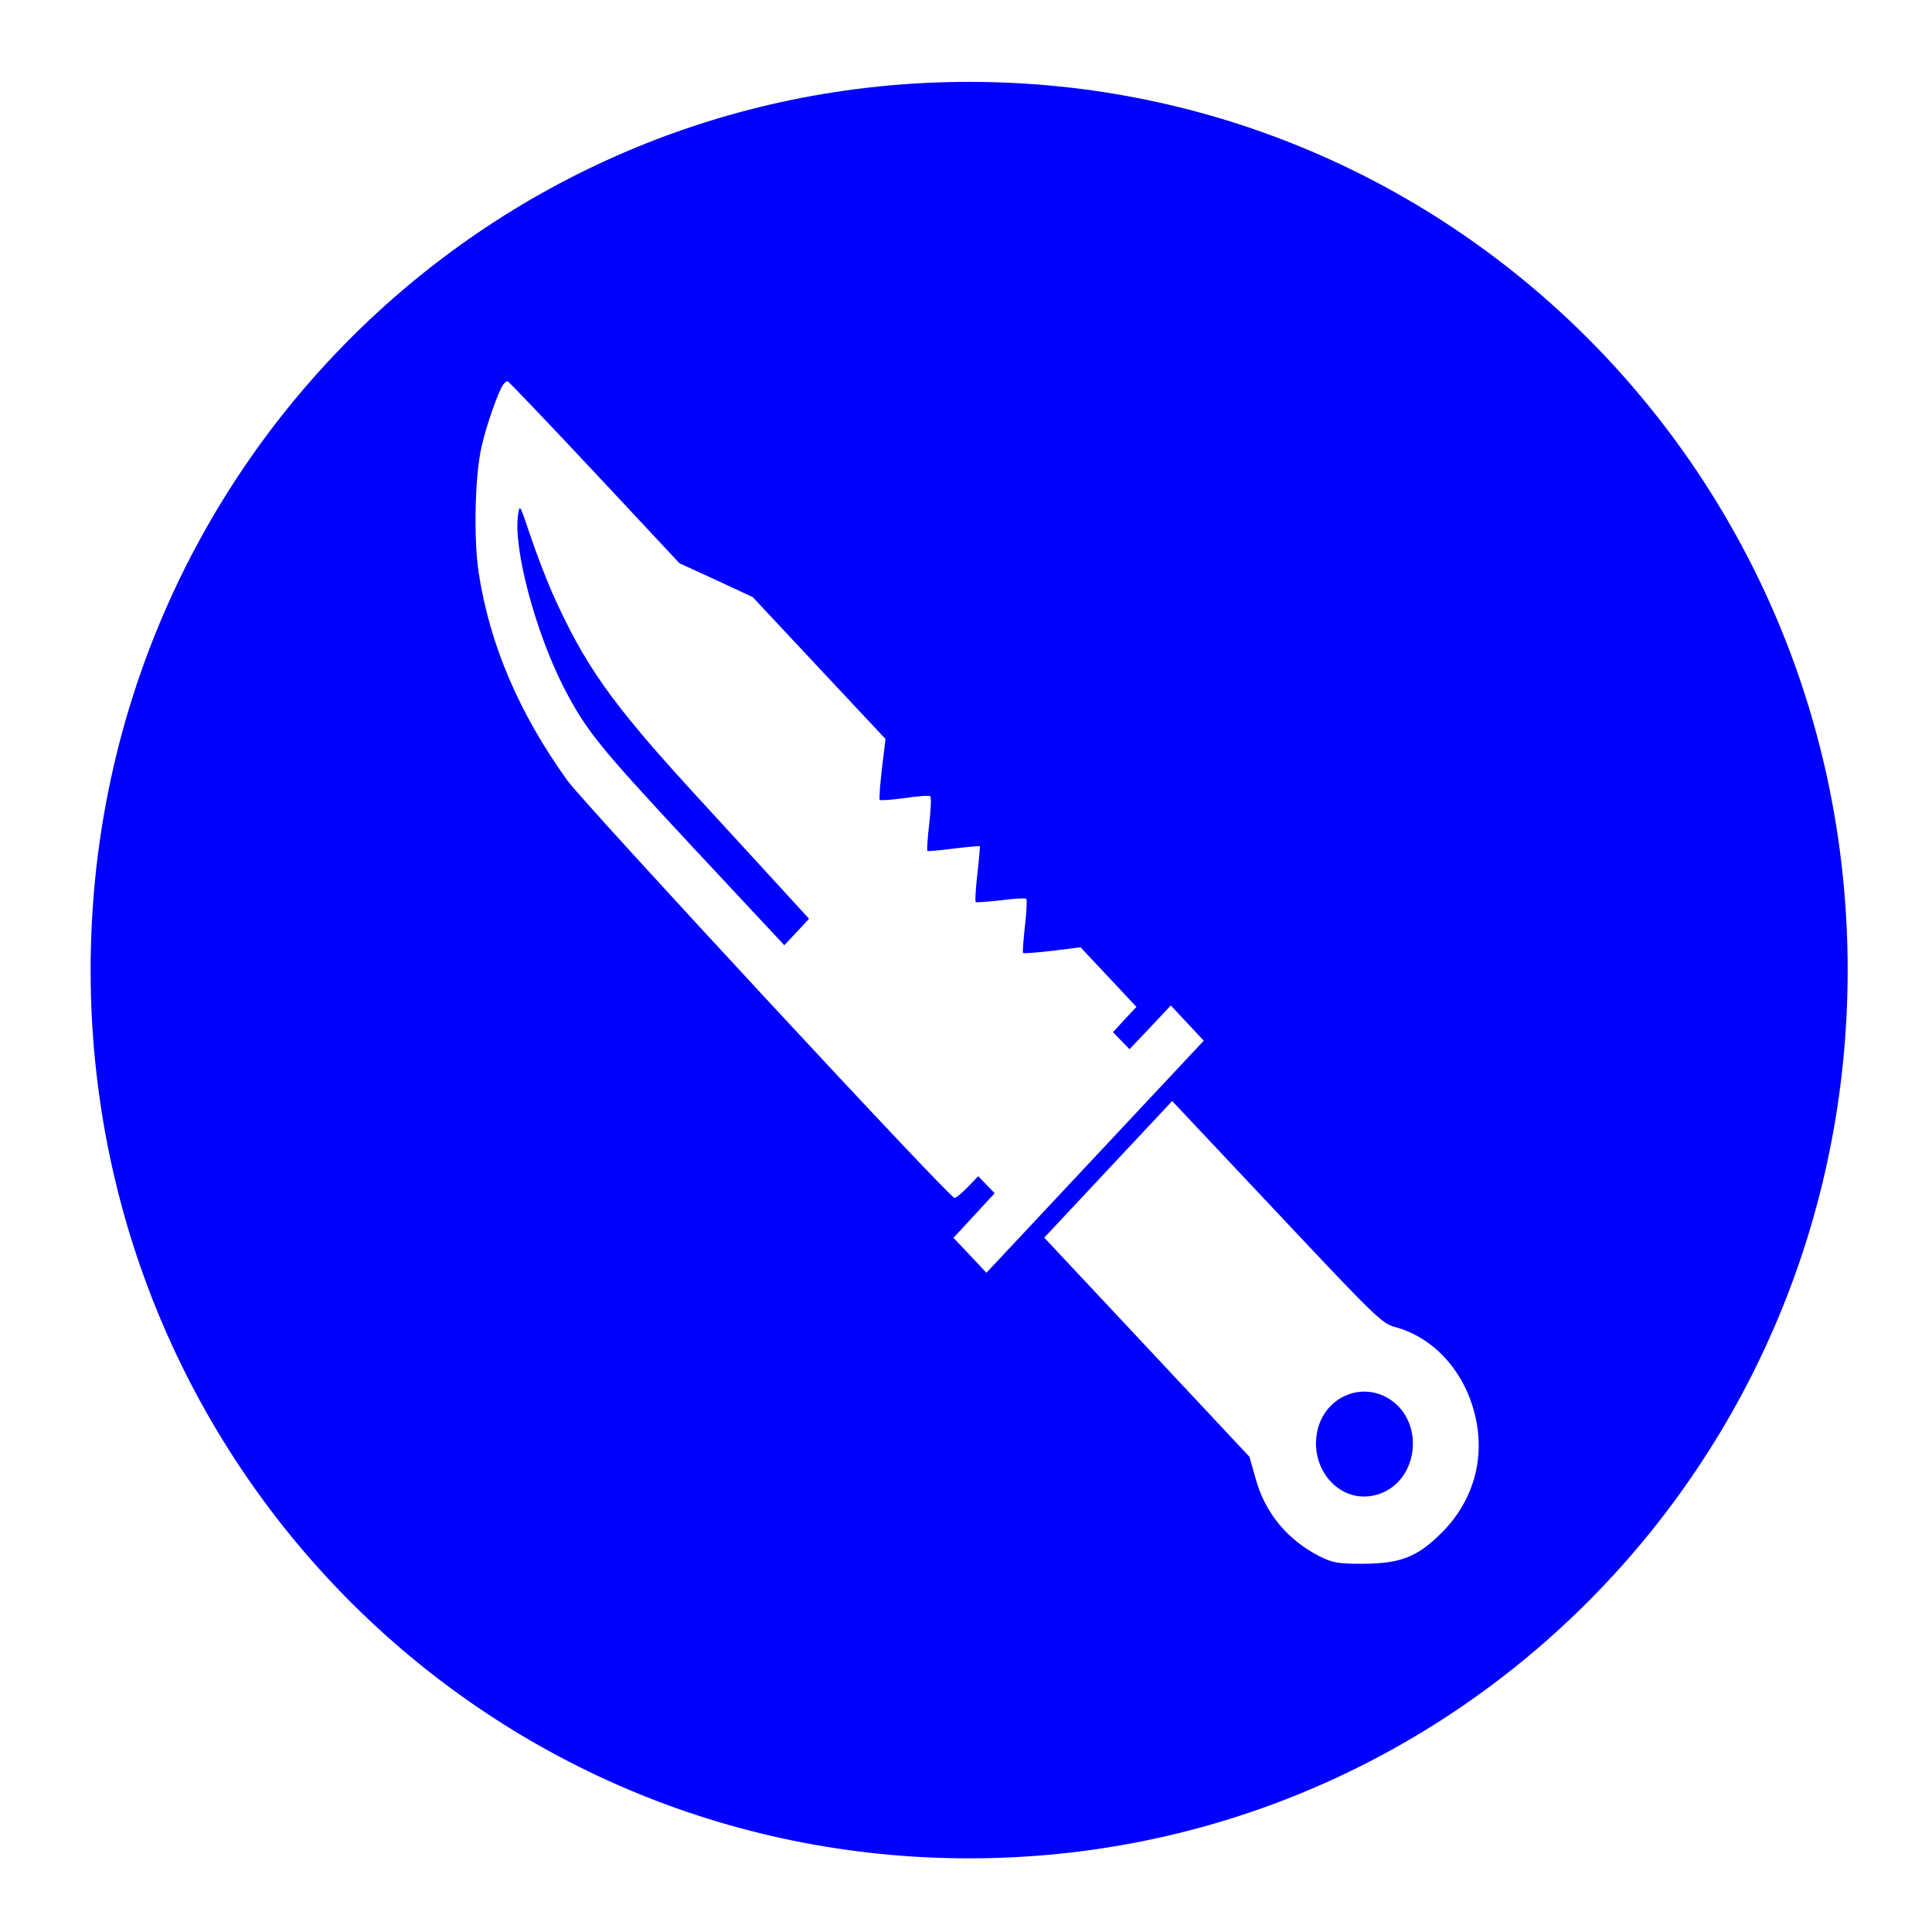 <?xml version="1.0" encoding="UTF-8" standalone="no"?>
<svg
   width="64"
   height="64"
   version="1"
   id="svg22"
   sodipodi:docname="steam_icon_102840.svg"
   inkscape:version="1.1 (1:1.1+rc+202105240936+c4e8f9ed74)"
   xmlns:inkscape="http://www.inkscape.org/namespaces/inkscape"
   xmlns:sodipodi="http://sodipodi.sourceforge.net/DTD/sodipodi-0.dtd"
   xmlns="http://www.w3.org/2000/svg"
   xmlns:svg="http://www.w3.org/2000/svg"
   xmlns:rdf="http://www.w3.org/1999/02/22-rdf-syntax-ns#"
   xmlns:cc="http://creativecommons.org/ns#"
   xmlns:dc="http://purl.org/dc/elements/1.1/">
  <defs
     id="defs26">
    <inkscape:path-effect
       effect="powerclip"
       id="path-effect278"
       is_visible="true"
       lpeversion="1"
       inverse="true"
       flatten="false"
       hide_clip="false"
       message="Use fill-rule evenodd on &lt;b&gt;fill and stroke&lt;/b&gt; dialog if no flatten result after convert clip to paths." />
    <clipPath
       clipPathUnits="userSpaceOnUse"
       id="clipPath274">
      <path
         id="path276"
         style="color:#000000;-inkscape-font-specification:'padmaa-Bold.1.1';display:none;stroke-width:0.003;-inkscape-stroke:none"
         d="m 16.814,12.627 c -0.036,0 -0.101,0.057 -0.146,0.115 -0.155,0.204 -0.565,1.373 -0.711,2.035 -0.228,0.963 -0.273,3.066 -0.1,4.195 0.365,2.384 1.34,4.662 2.943,6.891 0.61,0.827 12.647,13.82 12.82,13.82 0.055,0 0.246,-0.165 0.438,-0.359 l 0.348,-0.361 0.271,0.283 0.273,0.281 -0.684,0.74 -0.682,0.738 0.545,0.574 0.547,0.584 3.6,-3.844 3.6,-3.844 -0.545,-0.584 -0.547,-0.584 -0.684,0.73 -0.684,0.719 -0.273,-0.281 -0.273,-0.283 0.383,-0.418 0.393,-0.418 -0.93,-0.994 -0.922,-0.982 -0.938,0.117 c -0.51,0.058 -0.948,0.097 -0.967,0.068 -0.018,-0.02 0.01,-0.419 0.064,-0.887 0.055,-0.467 0.072,-0.875 0.045,-0.904 -0.018,-0.029 -0.4,-0.009 -0.838,0.049 -0.446,0.049 -0.82,0.078 -0.838,0.059 -0.027,-0.02 4.6e-5,-0.438 0.055,-0.934 0.055,-0.486 0.091,-0.906 0.082,-0.916 -0.009,-0.01 -0.4,0.02 -0.865,0.078 -0.455,0.058 -0.857,0.097 -0.875,0.078 -0.018,-0.02 0.008,-0.429 0.062,-0.896 0.055,-0.467 0.073,-0.885 0.037,-0.914 -0.027,-0.029 -0.41,-0.009 -0.848,0.059 -0.428,0.058 -0.812,0.088 -0.83,0.059 -0.018,-0.02 0.01,-0.486 0.074,-1.031 L 29.334,24.48 27.129,22.125 24.934,19.779 23.721,19.215 22.51,18.66 19.693,15.645 c -1.558,-1.665 -2.852,-3.018 -2.879,-3.018 z m 0.348,4.428 c 0.055,-0.36 0.062,-0.34 0.391,0.643 0.182,0.555 0.519,1.429 0.738,1.936 1.075,2.404 1.949,3.641 4.674,6.619 1.203,1.314 2.562,2.795 3.018,3.291 L 26.801,30.438 26.393,30.875 25.982,31.312 22.875,27.984 c -3.08,-3.309 -3.473,-3.806 -4.211,-5.236 -0.939,-1.849 -1.666,-4.593 -1.502,-5.693 z m 21.668,19.418 -2.123,2.266 -2.115,2.26 3.4,3.629 3.398,3.631 0.201,0.711 c 0.31,1.138 1.047,2.035 2.113,2.58 0.446,0.224 0.611,0.252 1.459,0.252 1.239,-0.01 1.786,-0.224 2.588,-1.021 1.112,-1.11 1.494,-2.608 1.057,-4.107 -0.392,-1.363 -1.386,-2.393 -2.598,-2.715 -0.428,-0.117 -0.637,-0.313 -3.918,-3.807 z m 7.189,9.867 c 1.221,0.769 0.966,2.784 -0.41,3.174 -1.167,0.341 -2.232,-0.789 -1.977,-2.084 0.228,-1.129 1.439,-1.683 2.387,-1.09 z" />
      <path
         id="lpe_path-effect278"
         style="color:#000000;-inkscape-font-specification:'padmaa-Bold.1.1';stroke-width:0.003;-inkscape-stroke:none"
         class="powerclip"
         d="M -1.998,-2.288 H 66.205 V 66.559 H -1.998 Z M 16.814,12.627 c -0.036,0 -0.101,0.057 -0.146,0.115 -0.155,0.204 -0.565,1.373 -0.711,2.035 -0.228,0.963 -0.273,3.066 -0.1,4.195 0.365,2.384 1.34,4.662 2.943,6.891 0.61,0.827 12.647,13.82 12.82,13.82 0.055,0 0.246,-0.165 0.438,-0.359 l 0.348,-0.361 0.271,0.283 0.273,0.281 -0.684,0.74 -0.682,0.738 0.545,0.574 0.547,0.584 3.6,-3.844 3.6,-3.844 -0.545,-0.584 -0.547,-0.584 -0.684,0.73 -0.684,0.719 -0.273,-0.281 -0.273,-0.283 0.383,-0.418 0.393,-0.418 -0.93,-0.994 -0.922,-0.982 -0.938,0.117 c -0.51,0.058 -0.948,0.097 -0.967,0.068 -0.018,-0.02 0.01,-0.419 0.064,-0.887 0.055,-0.467 0.072,-0.875 0.045,-0.904 -0.018,-0.029 -0.4,-0.009 -0.838,0.049 -0.446,0.049 -0.82,0.078 -0.838,0.059 -0.027,-0.02 4.6e-5,-0.438 0.055,-0.934 0.055,-0.486 0.091,-0.906 0.082,-0.916 -0.009,-0.01 -0.4,0.02 -0.865,0.078 -0.455,0.058 -0.857,0.097 -0.875,0.078 -0.018,-0.02 0.008,-0.429 0.062,-0.896 0.055,-0.467 0.073,-0.885 0.037,-0.914 -0.027,-0.029 -0.41,-0.009 -0.848,0.059 -0.428,0.058 -0.812,0.088 -0.83,0.059 -0.018,-0.02 0.01,-0.486 0.074,-1.031 L 29.334,24.48 27.129,22.125 24.934,19.779 23.721,19.215 22.51,18.66 19.693,15.645 c -1.558,-1.665 -2.852,-3.018 -2.879,-3.018 z m 0.348,4.428 c -0.164,1.1 0.563,3.844 1.502,5.693 0.738,1.431 1.131,1.927 4.211,5.236 l 3.107,3.328 0.41,-0.438 0.408,-0.438 -0.818,-0.895 c -0.455,-0.496 -1.815,-1.977 -3.018,-3.291 -2.725,-2.978 -3.599,-4.215 -4.674,-6.619 -0.219,-0.506 -0.556,-1.381 -0.738,-1.936 -0.328,-0.983 -0.336,-1.003 -0.391,-0.643 z m 21.668,19.418 -2.123,2.266 -2.115,2.26 3.4,3.629 3.398,3.631 0.201,0.711 c 0.31,1.138 1.047,2.035 2.113,2.58 0.446,0.224 0.611,0.252 1.459,0.252 1.239,-0.01 1.786,-0.224 2.588,-1.021 1.112,-1.11 1.494,-2.608 1.057,-4.107 -0.392,-1.363 -1.386,-2.393 -2.598,-2.715 -0.428,-0.117 -0.637,-0.313 -3.918,-3.807 z m 7.189,9.867 c -0.948,-0.594 -2.159,-0.039 -2.387,1.09 -0.255,1.295 0.81,2.425 1.977,2.084 1.376,-0.389 1.631,-2.405 0.41,-3.174 z" />
    </clipPath>
  </defs>
  <sodipodi:namedview
     pagecolor="#0000ff"
     bordercolor="#666666"
     borderopacity="1"
     objecttolerance="10"
     gridtolerance="10"
     guidetolerance="10"
     inkscape:pageopacity="0"
     inkscape:pageshadow="2"
     inkscape:window-width="1355"
     inkscape:window-height="912"
     id="namedview24"
     showgrid="false"
     inkscape:zoom="6.4453125"
     inkscape:cx="39.873939"
     inkscape:cy="13.110303"
     inkscape:window-x="275"
     inkscape:window-y="84"
     inkscape:window-maximized="0"
     inkscape:current-layer="svg22"
     inkscape:pagecheckerboard="0" />
  <path
     style="fill:#0000ff;stroke-width:1.045"
     width="58.204"
     height="58.847"
     x="3.002"
     y="2.712"
     rx="29.102"
     ry="29.424"
     id="rect4"
     sodipodi:type="rect"
     clip-path="url(#clipPath274)"
     inkscape:path-effect="#path-effect278"
     d="m 32.104,2.712 c 16.122,0 29.102,13.123 29.102,29.424 0,16.301 -12.979,29.424 -29.102,29.424 -16.122,0 -29.102,-13.123 -29.102,-29.424 0,-16.301 12.979,-29.424 29.102,-29.424 z" />
  <g
     aria-label="BG"
     transform="scale(0.975,1.025)"
     id="text6568"
     style="font-size:34.154px;font-family:'padmaa-Bold.1.1';-inkscape-font-specification:'padmaa-Bold.1.1';opacity:0.85;fill:#0000ff;stroke-width:0.854">
    <g
       transform="scale(1.025,0.975)"
       id="text3216"
       style="font-size:40px;font-family:Ancient;-inkscape-font-specification:Ancient" />
    <g
       id="g10"
       transform="matrix(0.038,0,0,0.039,14.004,11.923)">
      <g
         transform="matrix(0.1,0,0,-0.1,0,511)"
         id="g8" />
    </g>
  </g>
</svg>
